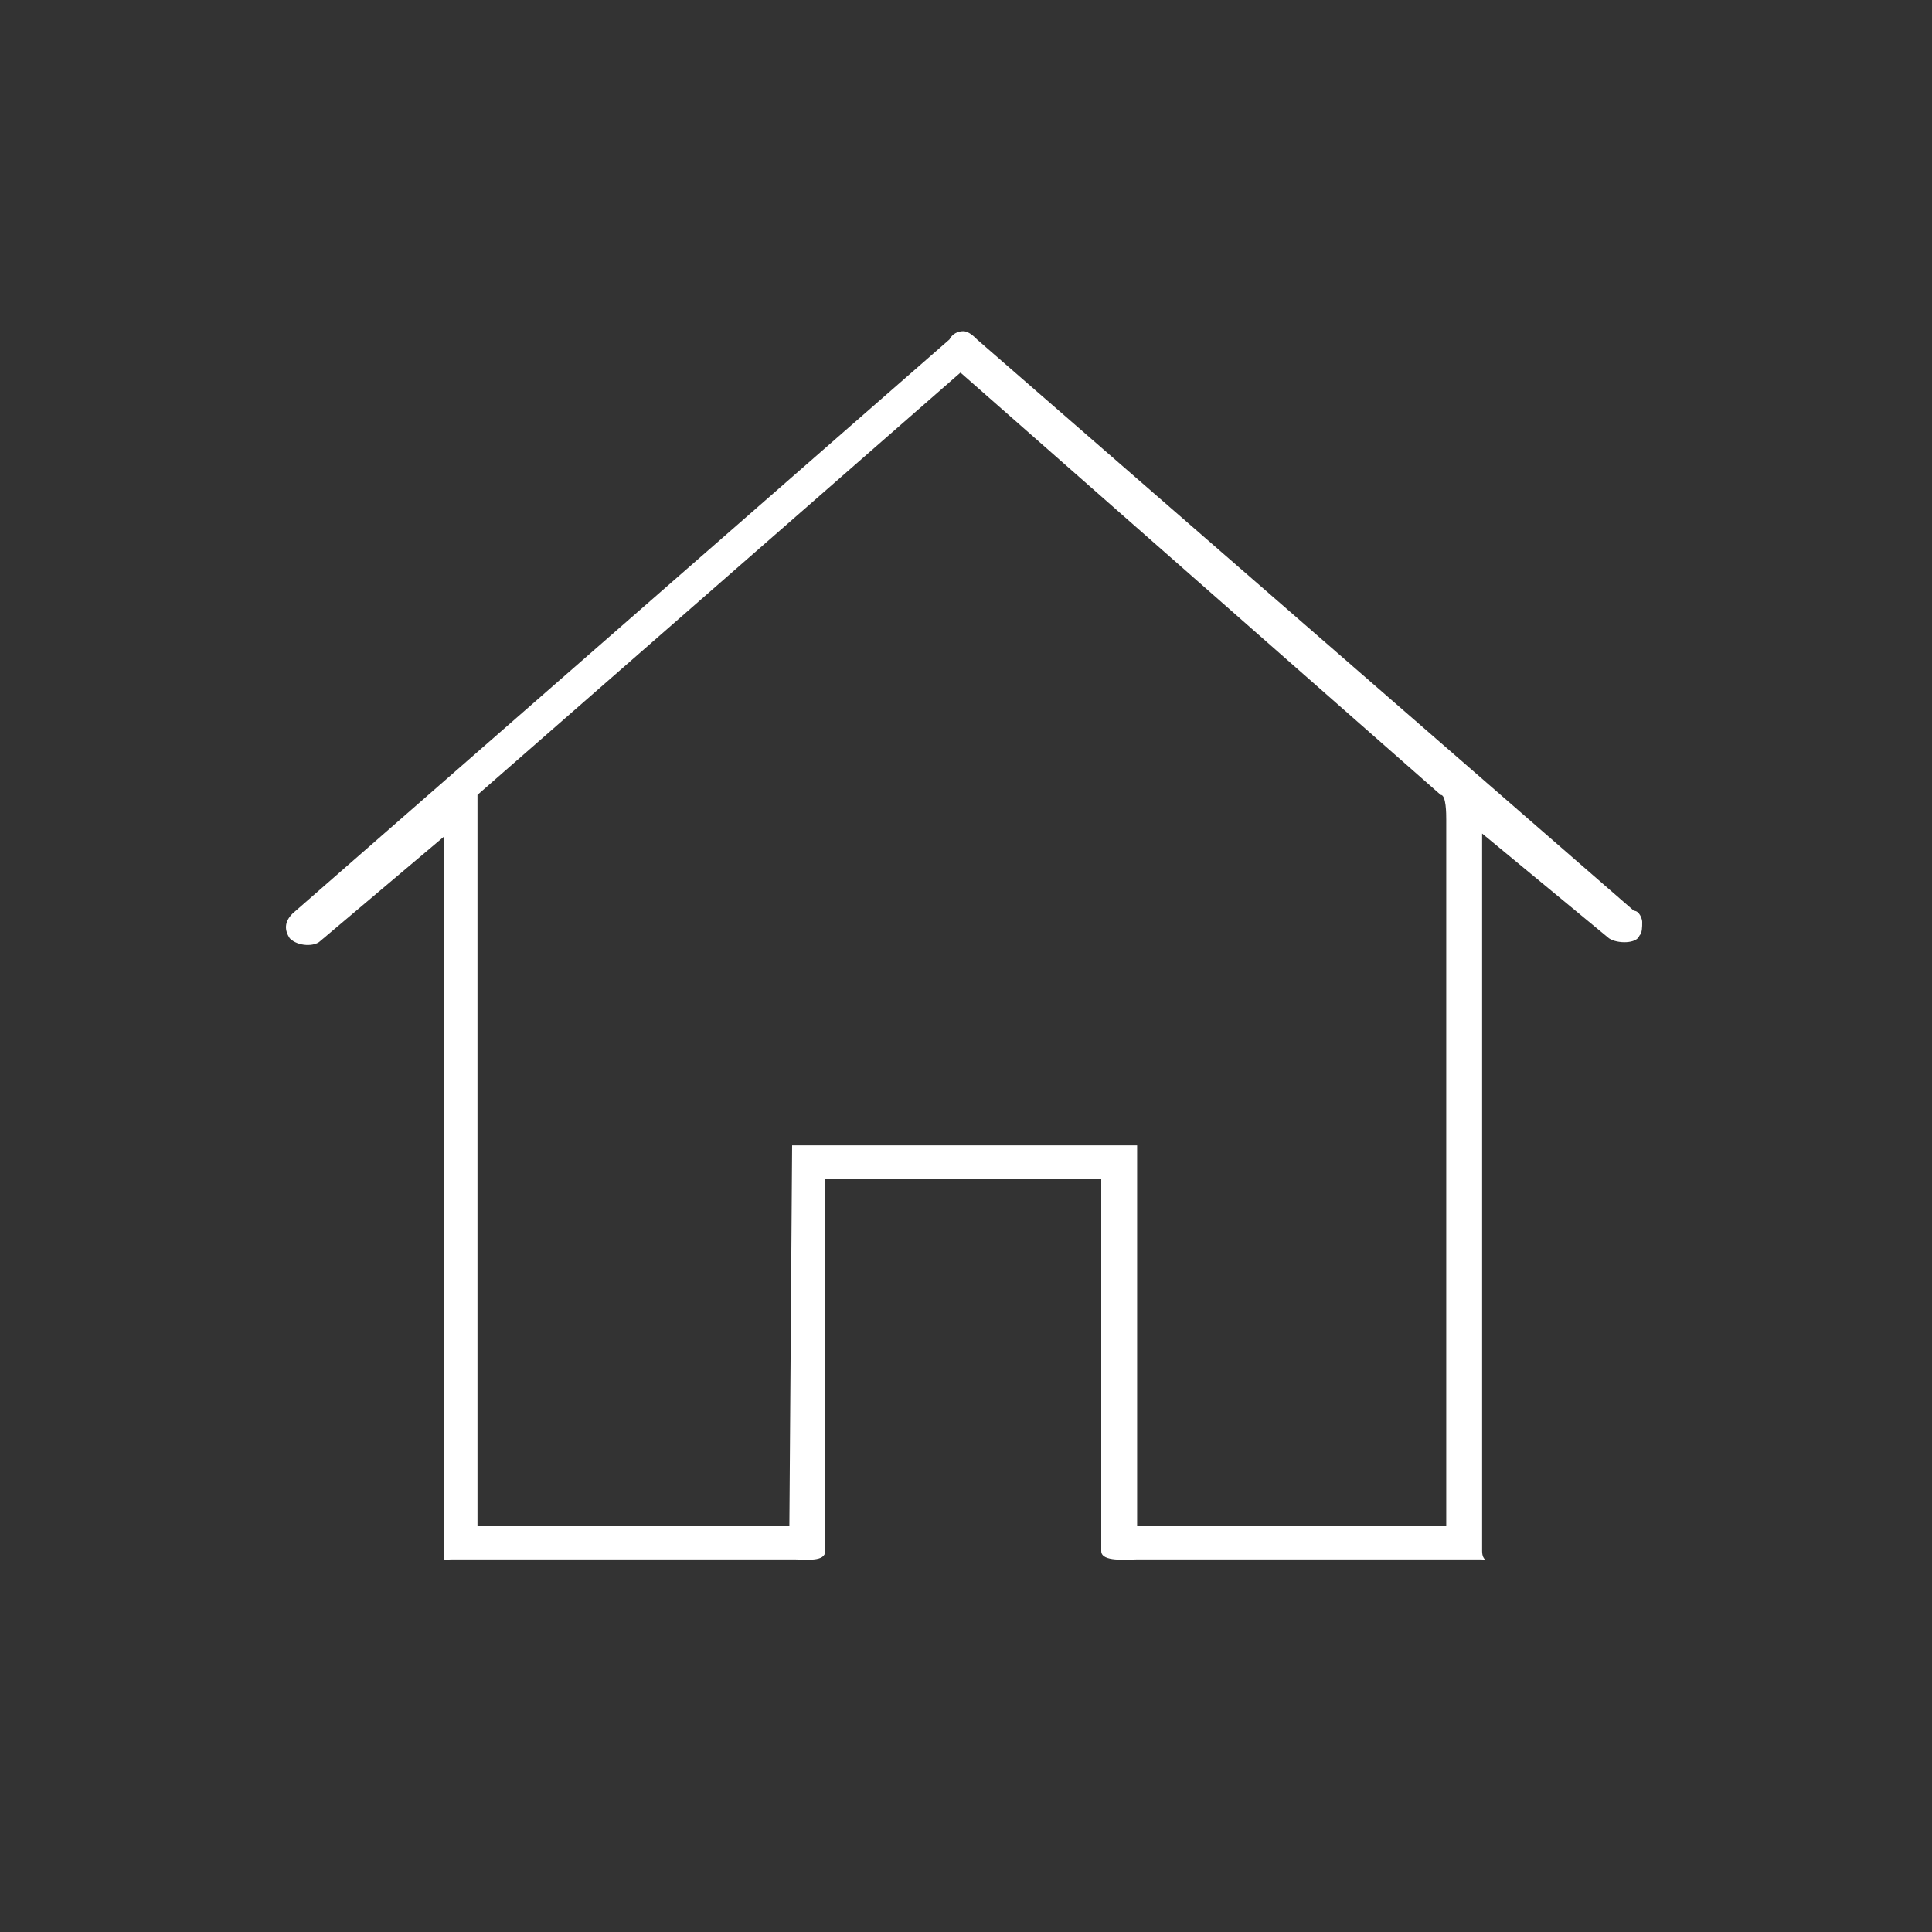<svg id="Warstwa_1" xmlns="http://www.w3.org/2000/svg" viewBox="0 0 70 70"><rect x="0" y="0" width="70" height="70" fill="#333333" stroke="none"/><style>.st0{fill:#fff}</style><path class="st0" d="M59.4 33.9c.1-.1.1-.3.1-.5 0-.1-.1-.4-.3-.4L35.4 12.3c-.1-.1-.3-.3-.5-.3s-.4.1-.5.3L10.6 33.1c-.3.3-.3.6-.1.9.3.3.9.3 1.1.1l4.5-3.8v25.9c0 .4-.1.3.3.3h12.4c.4 0 1.1.1 1.1-.3V42.7h10v13.5c0 .4.9.3 1.3.3h12.4c.4 0 .1.1.1-.3v-26l4.6 3.8c.3.2 1 .2 1.1-.1zm-7-4.2v25.6H41.2V41.5H28.7l-.1 13.8H17.3V28.8l17.5-15.3 17.4 15.3c.2 0 .2.7.2.9z"/></svg>